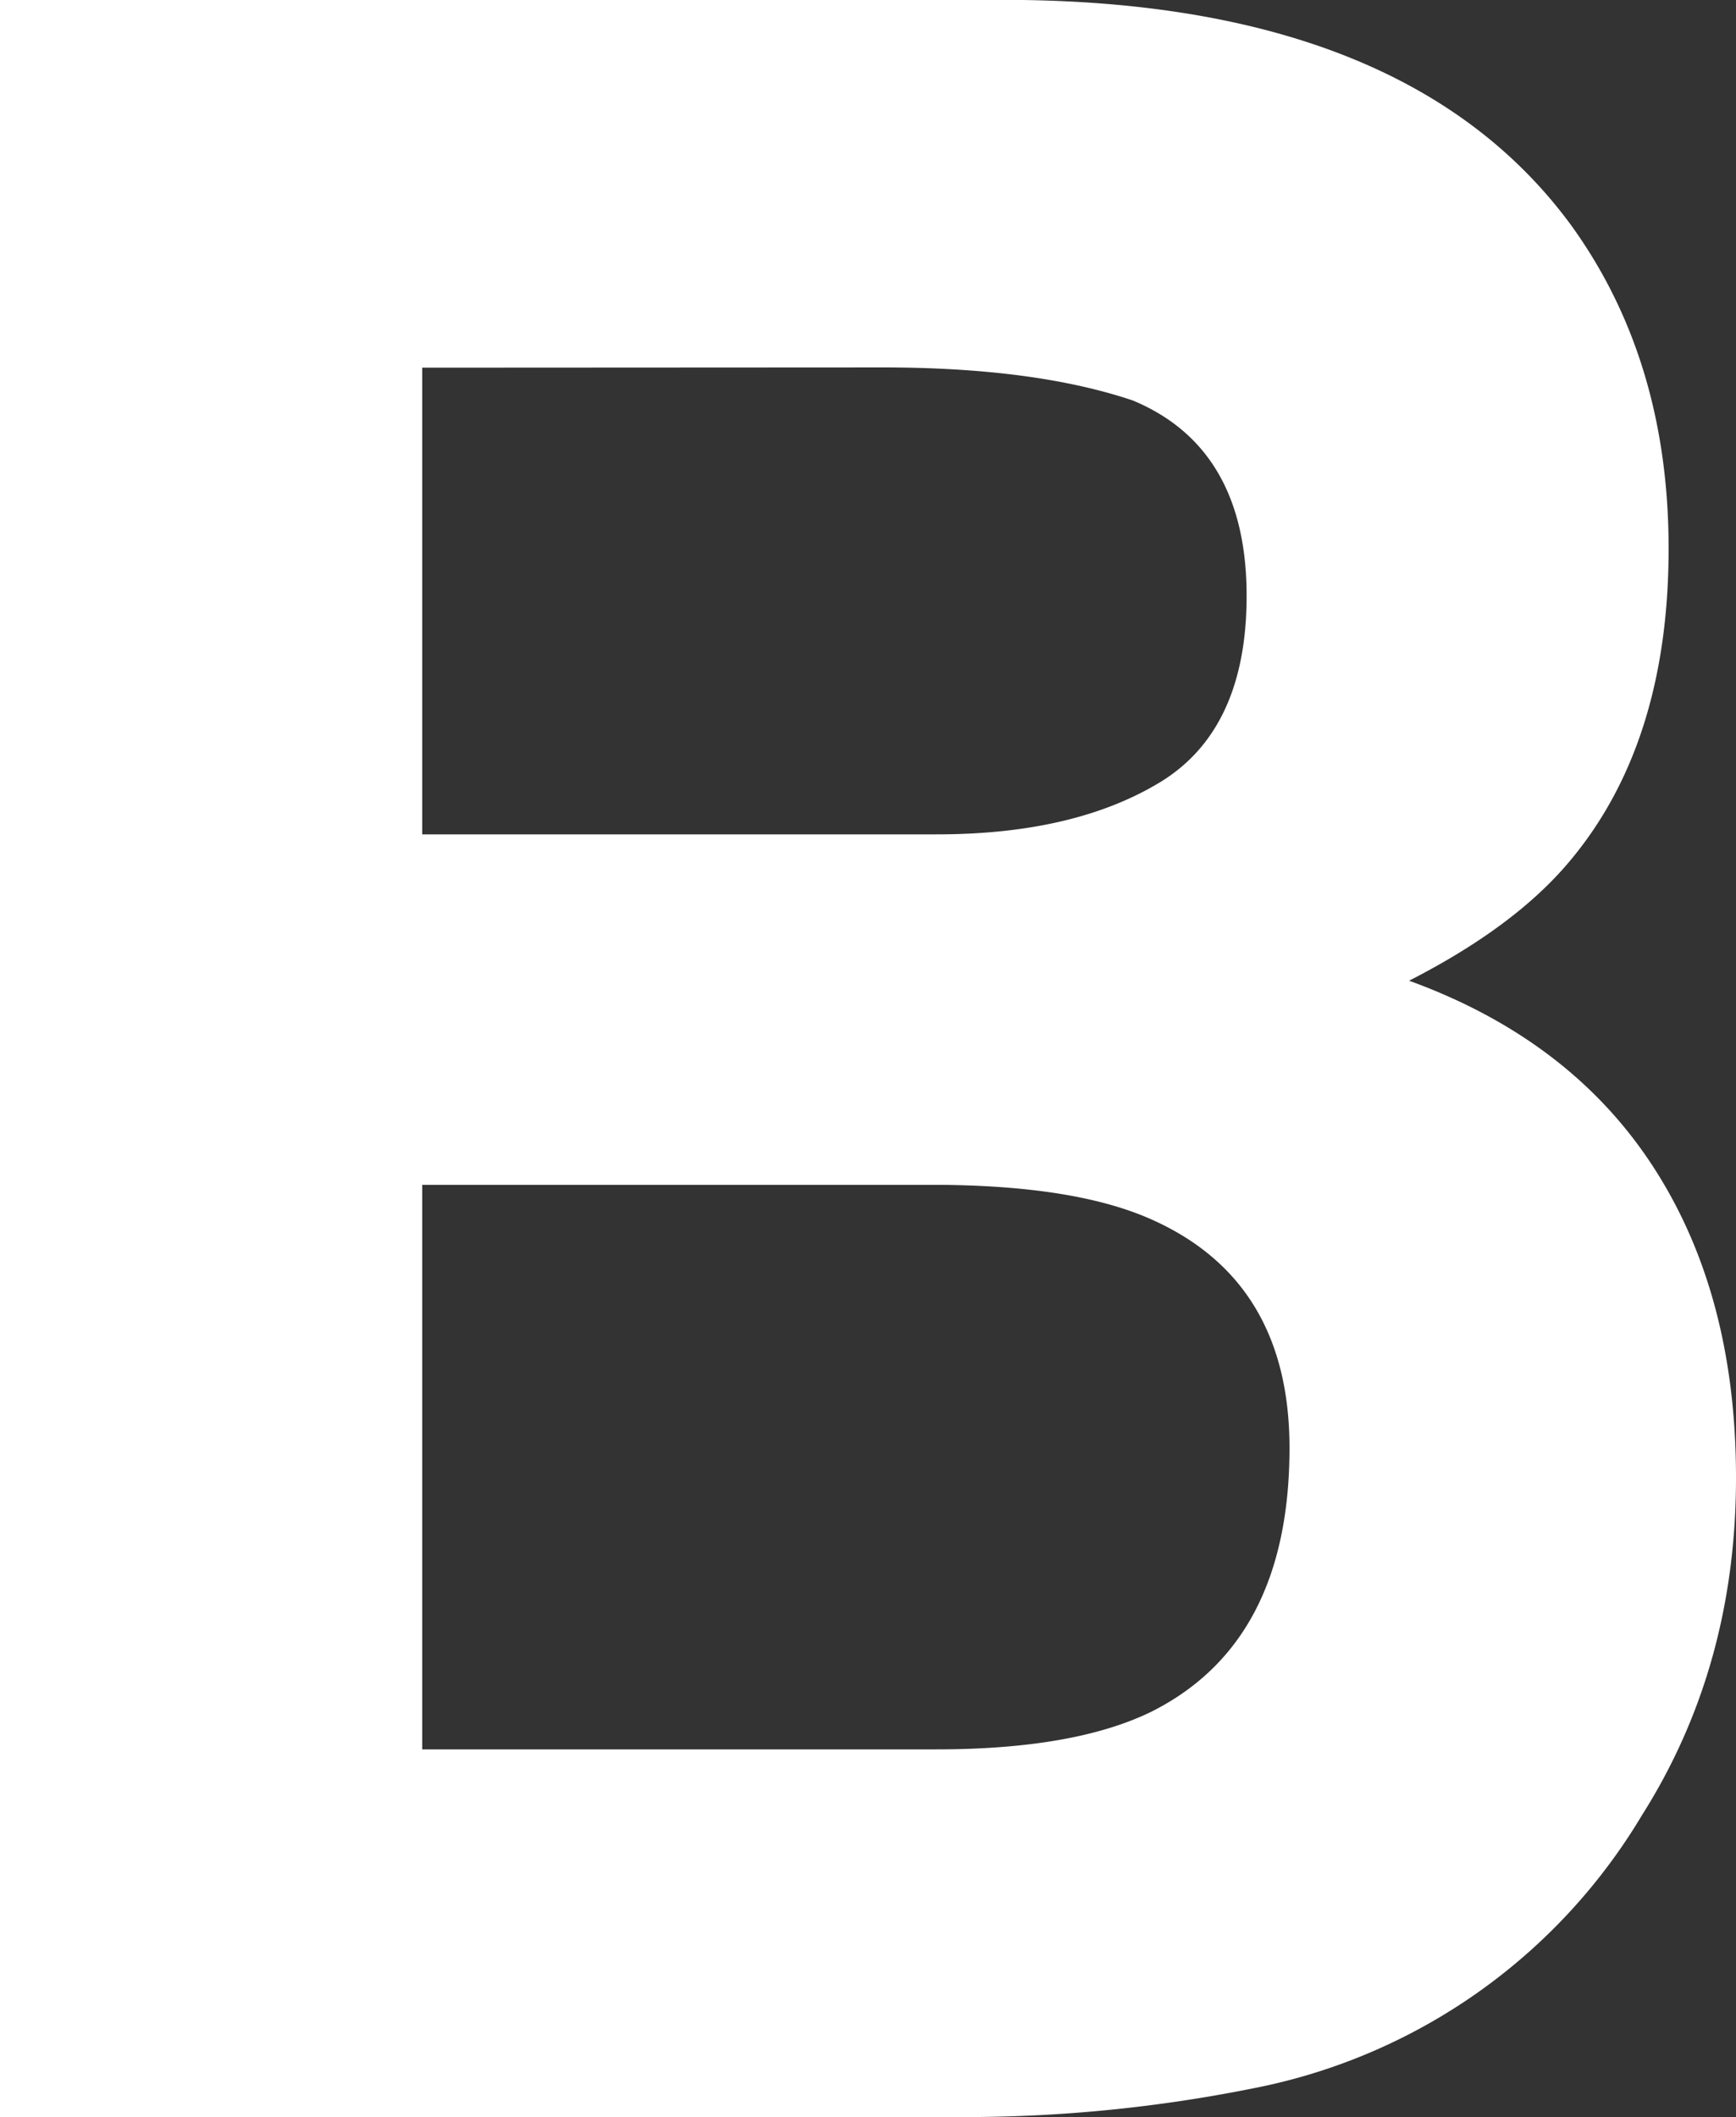 <svg xmlns="http://www.w3.org/2000/svg" viewBox="0 0 7.084 8.637"><rect x="0" y="0" width="7.084" height="8.637" fill="#333333" stroke="none"/><path fill="#FFFFFF" d="M6.412.92c.265.367.397.806.397 1.318 0 .527-.133.951-.4 1.271-.149.18-.369.344-.659.492.44.16.773.414.998.762.225.348.336.77.336 1.266 0 .512-.127.971-.384 1.377A2.375 2.375 0 0 1 5.113 8.52a5.987 5.987 0 0 1-1.22.117H0V0h4.174c1.053.015 1.8.322 2.238.92zm-4.689.58v1.904h2.099c.375 0 .679-.071.914-.214.233-.143.351-.396.351-.759 0-.402-.155-.668-.464-.797-.267-.09-.607-.135-1.021-.135L1.723 1.5zm0 3.334v2.303H3.82c.375 0 .666-.051.875-.152.378-.188.567-.547.567-1.078 0-.449-.184-.758-.55-.926-.205-.095-.492-.143-.863-.147H1.723z"/></svg>